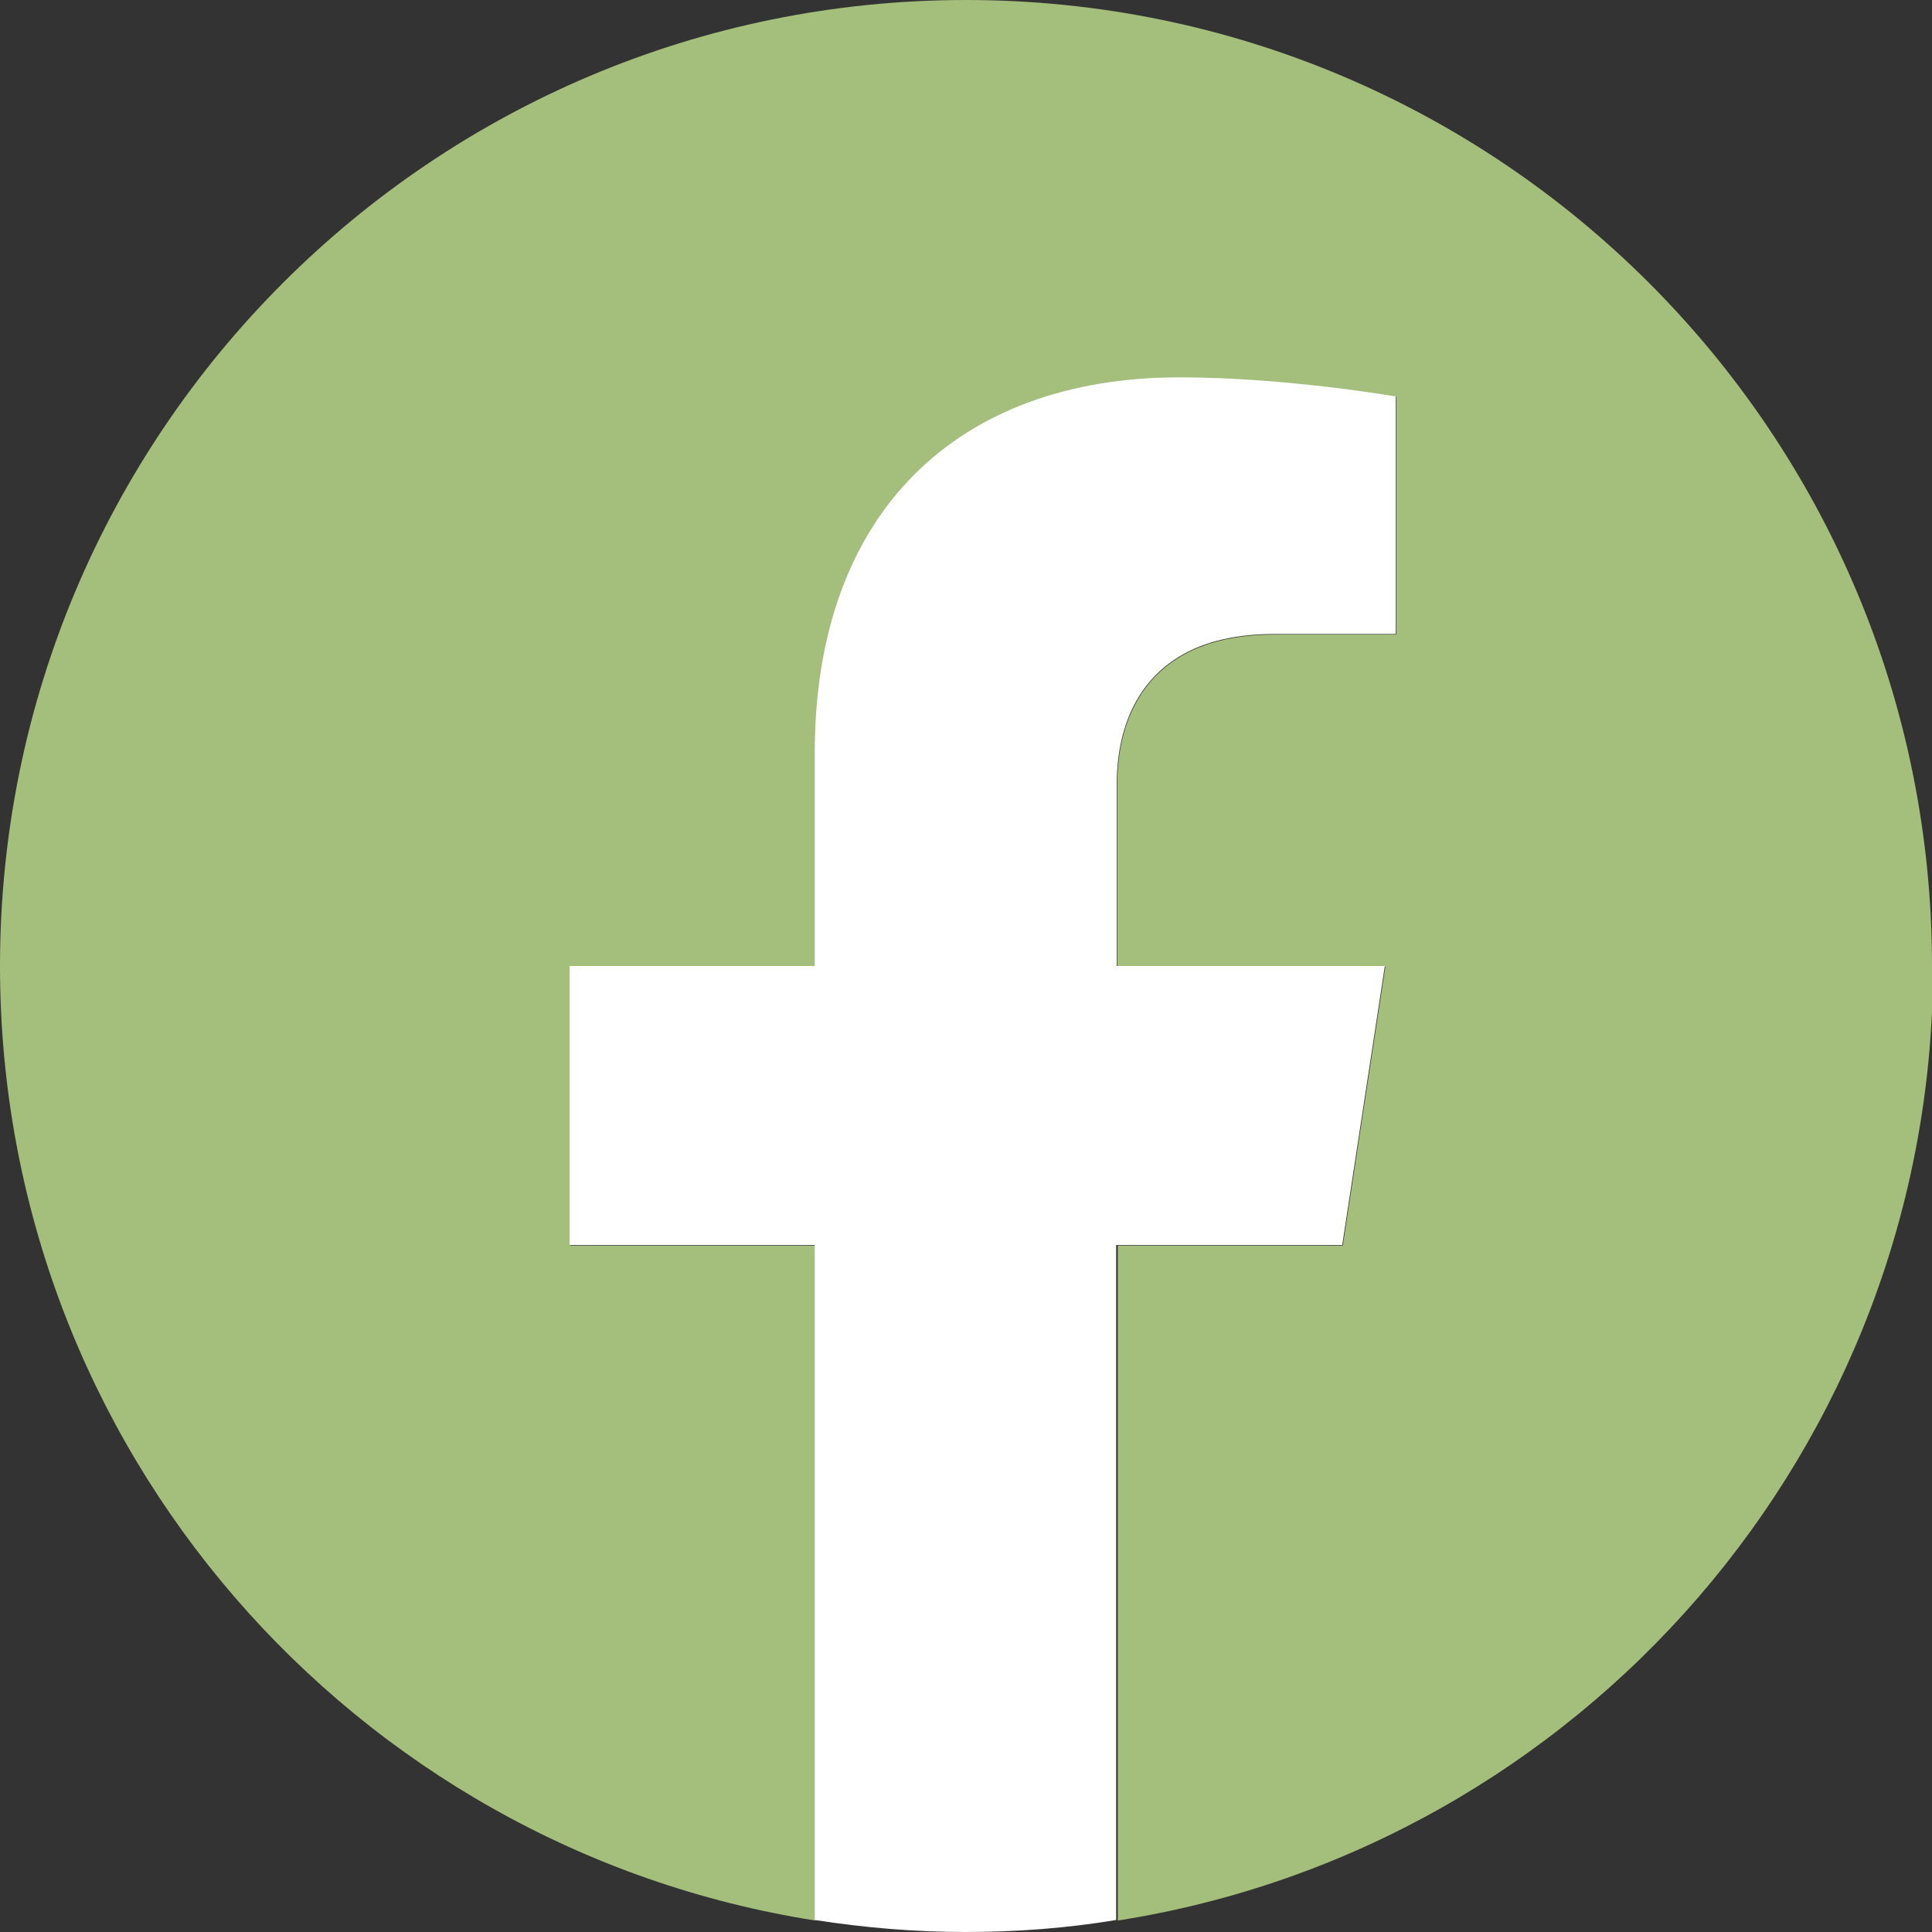 <?xml version="1.0" encoding="UTF-8"?>
<svg id="Layer_2" data-name="Layer 2" xmlns="http://www.w3.org/2000/svg" viewBox="0 0 35.38 35.38">
  <rect x="0" y="0" width="35.38" height="35.38" fill="#333333" stroke="none"/>
  <defs>
    <style>
      .cls-1 {
        fill: #fff;
      }

      .cls-2 {
        fill: #a4be7b;
      }
    </style>
  </defs>
  <g id="Page_5" data-name="Page 5">
    <g>
      <path class="cls-2" d="M35.38,17.69C35.38,7.92,27.46,0,17.69,0S0,7.92,0,17.69c0,8.83,6.47,16.15,14.93,17.48v-12.36h-4.49v-5.11h4.49v-3.9c0-4.43,2.64-6.88,6.68-6.88,1.94,0,3.96,.35,3.96,.35v4.35h-2.23c-2.2,0-2.88,1.36-2.88,2.76v3.32h4.91l-.78,5.11h-4.12v12.36c8.46-1.33,14.93-8.65,14.93-17.48Z"/>
      <path class="cls-1" d="M24.58,22.8l.78-5.11h-4.91v-3.32c0-1.4,.69-2.76,2.88-2.76h2.23V7.26s-2.02-.35-3.96-.35c-4.04,0-6.68,2.45-6.68,6.88v3.9h-4.49v5.11h4.49v12.36c.9,.14,1.82,.22,2.76,.22s1.86-.07,2.76-.22v-12.36h4.12Z"/>
    </g>
  </g>
</svg>